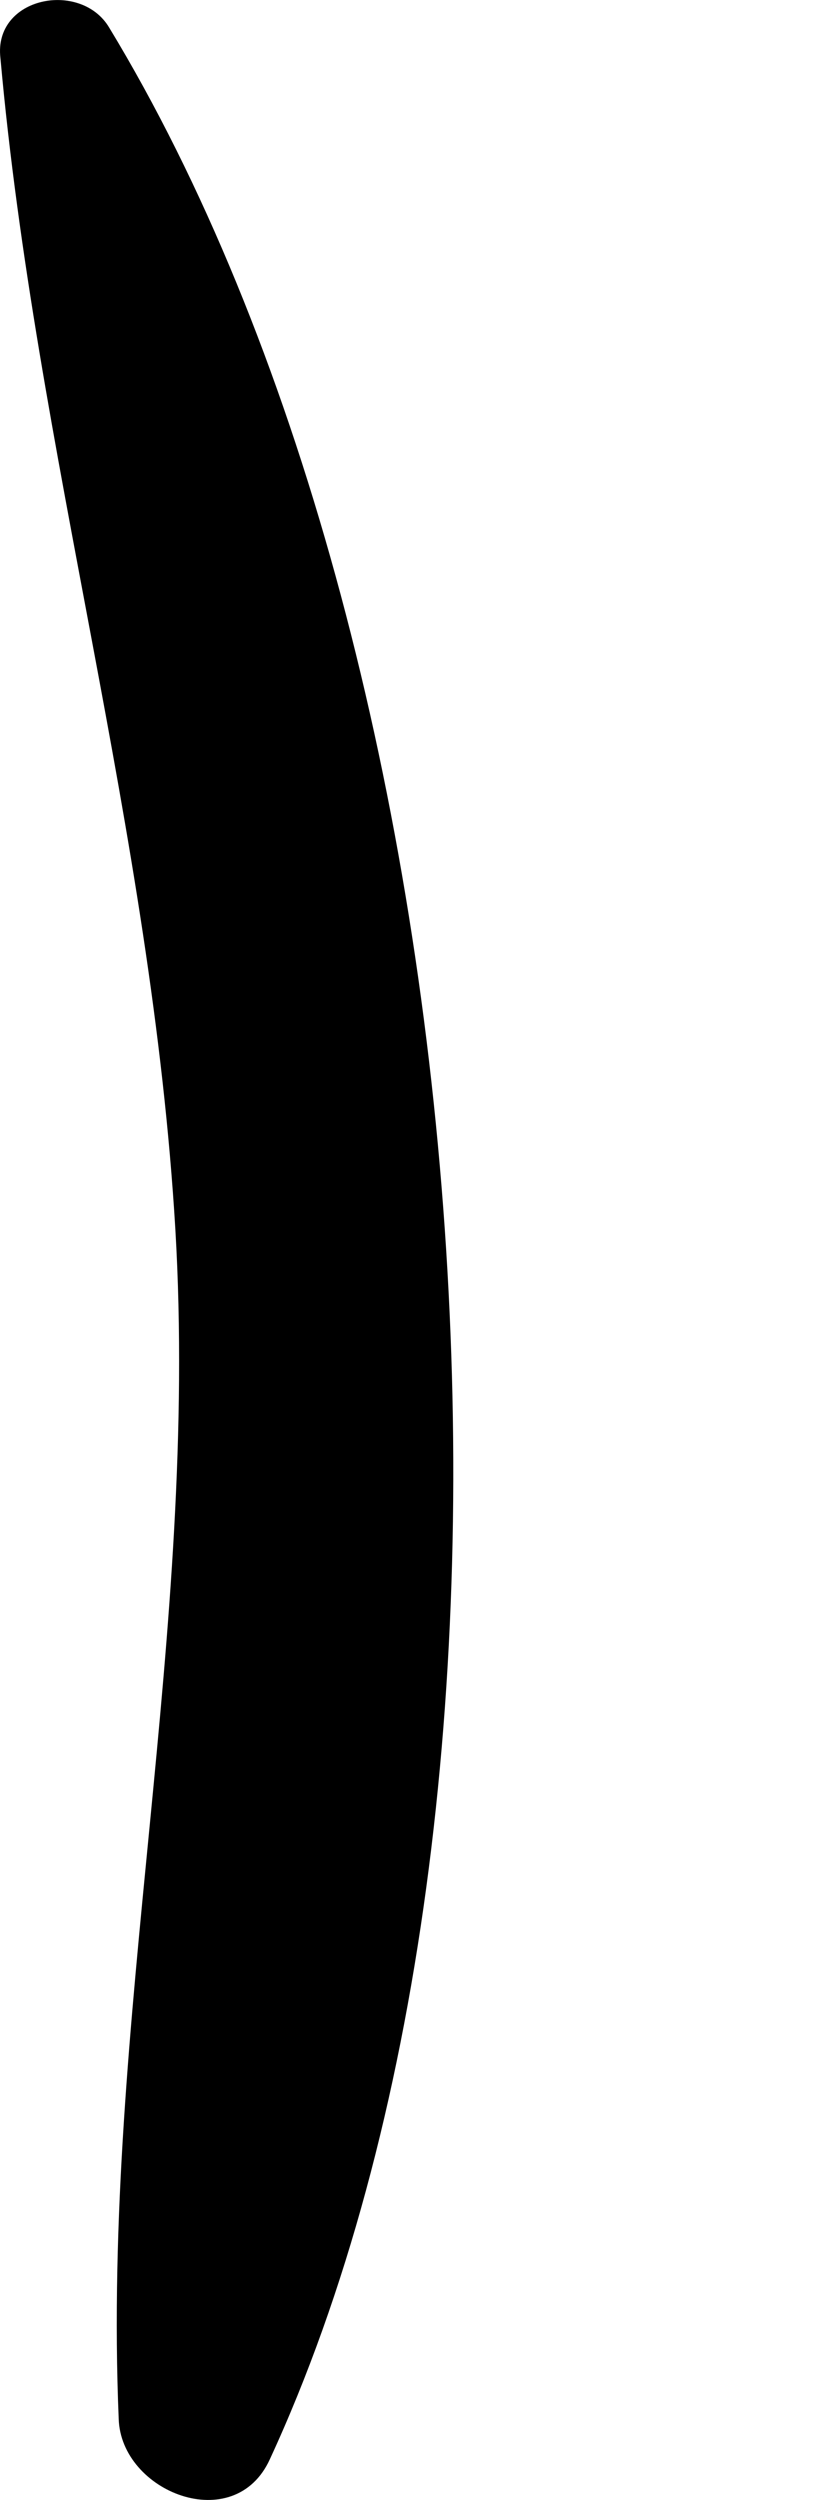<svg width="2" height="6" viewBox="0 0 2 6" fill="none" xmlns="http://www.w3.org/2000/svg">
<path d="M0.262 0.066C1.164 1.553 1.38 4.318 0.648 5.902C0.563 6.089 0.29 5.981 0.285 5.805C0.245 4.851 0.478 3.915 0.421 2.95C0.364 1.996 0.086 1.087 0.001 0.139C-0.016 -0.008 0.194 -0.048 0.262 0.066Z" fill="black"/>
</svg>
